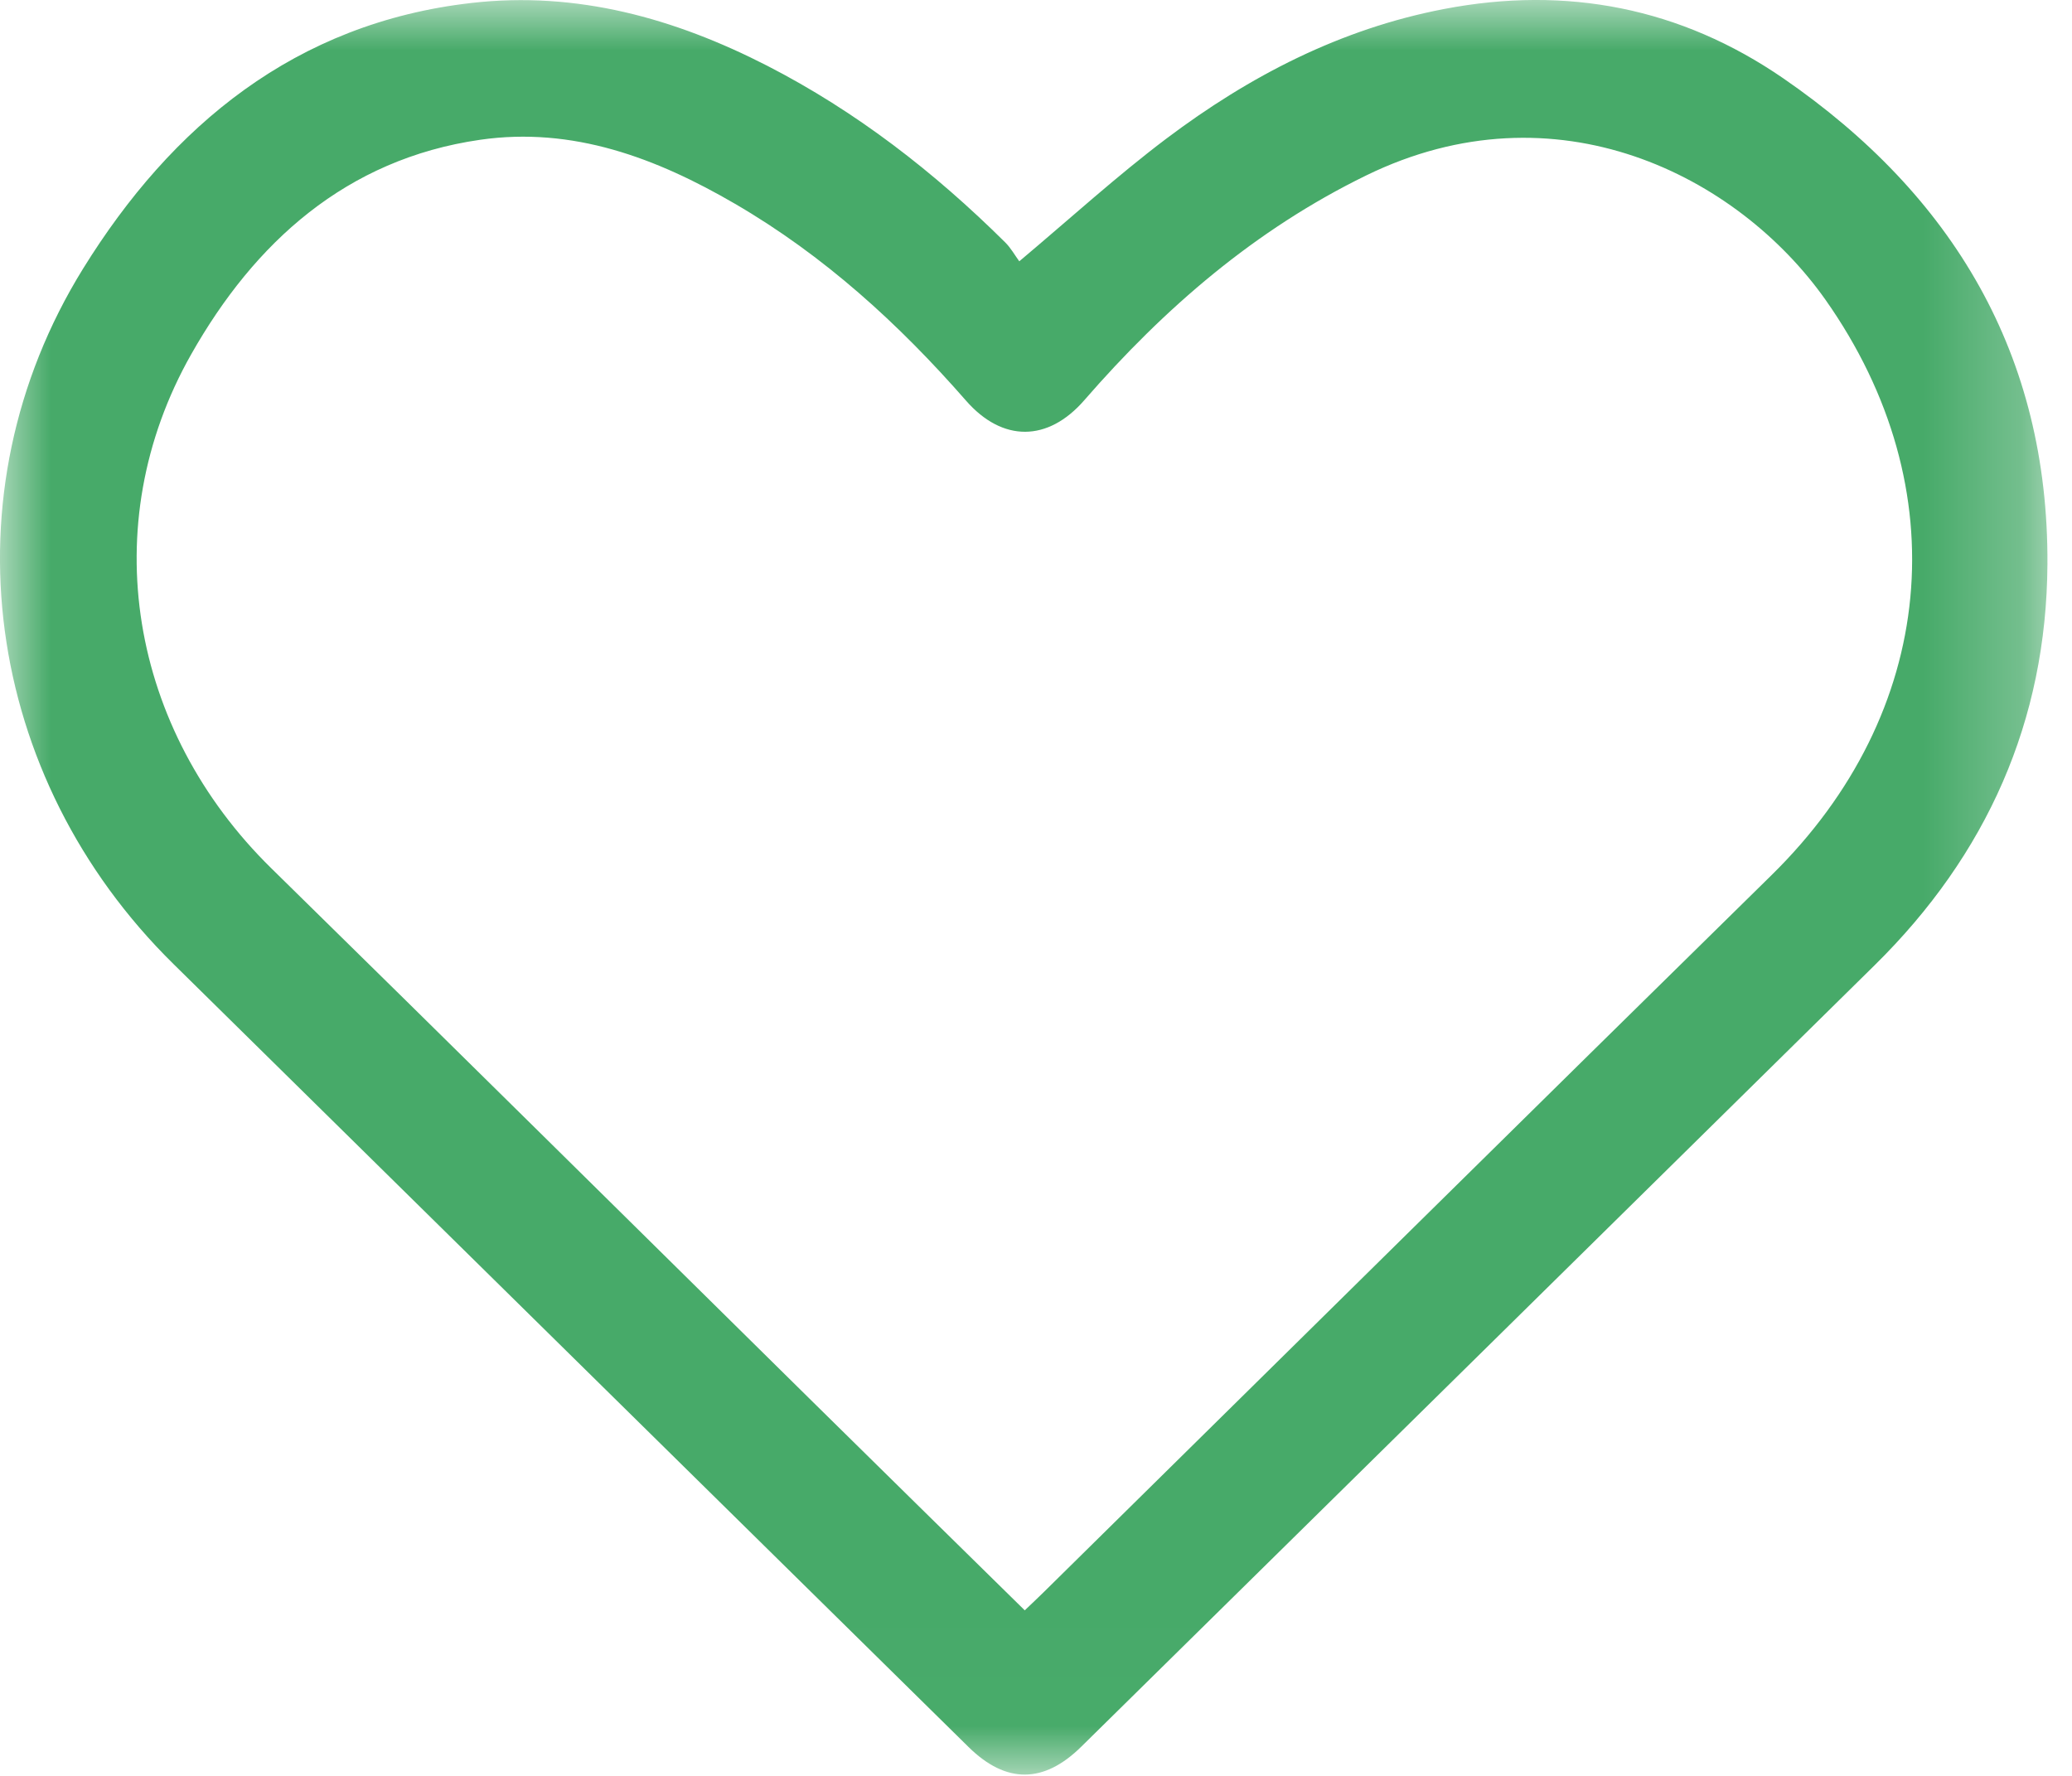 <svg xmlns="http://www.w3.org/2000/svg" xmlns:xlink="http://www.w3.org/1999/xlink" width="21" height="18" viewBox="0 0 21 18">
    <defs>
        <path id="vu7nt2jk2a" d="M0 0L20.752 0 20.752 17.987 0 17.987z"/>
    </defs>
    <g fill="none" fill-rule="evenodd">
        <g>
            <g transform="translate(-1167 -456) translate(1167 456)">
                <mask id="fnf2unighb" fill="#fff">
                    <use xlink:href="#vu7nt2jk2a"/>
                </mask>
                <path fill="#47AA69" d="M10.386 16.322c.08-.077.14-.132.198-.19 2.457-2.421 4.911-4.846 7.372-7.263 1.672-1.642 1.894-3.916.546-5.83-.89-1.261-2.732-2.201-4.657-1.26-1.124.549-2.043 1.343-2.855 2.277-.369.425-.83.428-1.2.004-.682-.78-1.44-1.47-2.34-1.994-.797-.464-1.644-.785-2.585-.649-1.357.196-2.286 1.041-2.927 2.174-.983 1.735-.621 3.805.812 5.21 1.822 1.787 3.636 3.583 5.454 5.375.72.71 1.442 1.419 2.182 2.146M10.33 2.649c.53-.446.993-.868 1.49-1.243.843-.635 1.766-1.114 2.817-1.315 1.243-.238 2.398-.012 3.437.703 1.72 1.184 2.689 2.804 2.677 4.925-.009 1.59-.617 2.947-1.75 4.063-2.68 2.642-5.361 5.281-8.042 7.922-.38.375-.762.378-1.142.004L1.757 9.77C-.163 7.88-.573 5.01.842 2.723 1.74 1.273 2.995.233 4.778.03c1.067-.122 2.057.154 2.999.637.901.463 1.692 1.077 2.41 1.789.058.057.099.132.144.193" mask="url(#fnf2unighb)"/>
            </g>
        </g>
    </g>
</svg>
